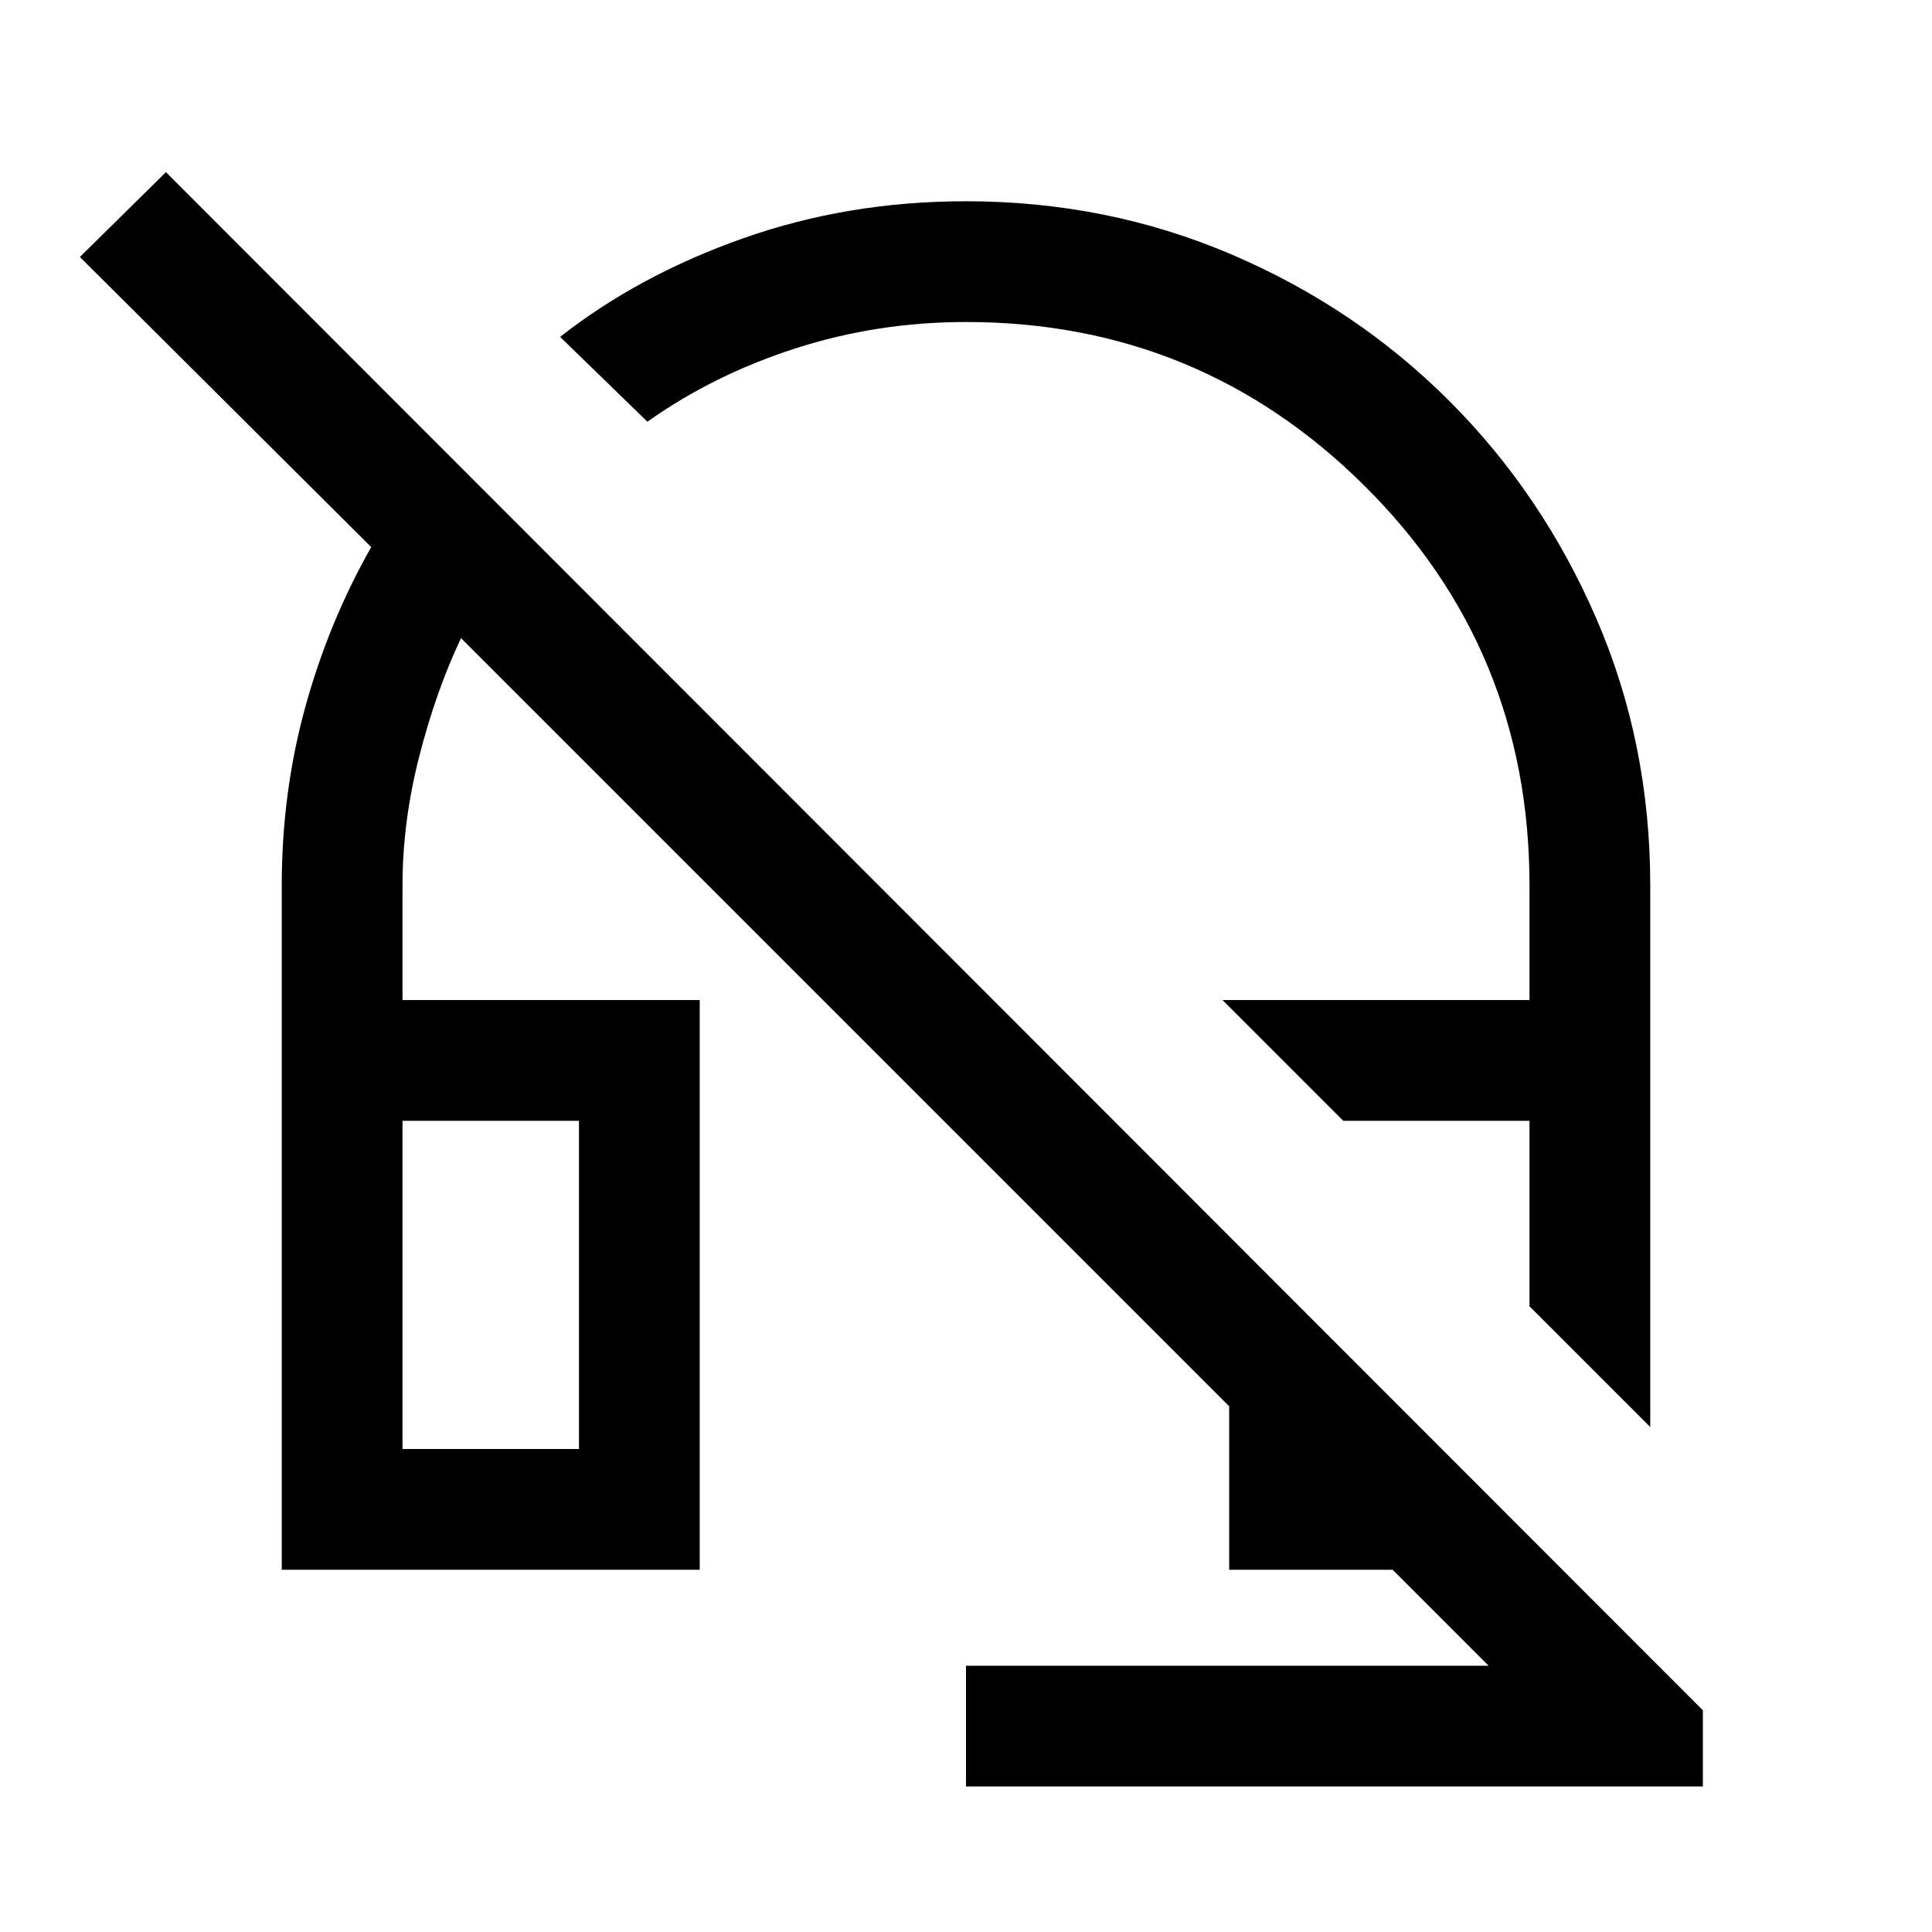 <svg xmlns="http://www.w3.org/2000/svg" height="24" viewBox="0 -960 960 960" width="24"><path d="m820-250.92-60-60v-92.16h-92.54l-60-60H760V-520q0-117.23-82-198.62Q596-800 480-800q-44 0-84.65 13.08-40.66 13.07-73.66 36.46l-43.38-42.15q39.23-30.77 91.23-49.08Q421.54-860 480-860q70.15 0 132 26.46 61.85 26.46 108.15 72.77 46.31 46.31 73.08 108.16Q820-590.77 820-520v269.08ZM480-72.31v-60h259.69L692-180h-81.23v-81.23L229.08-642.92q-12.46 26.3-20.77 58.8Q200-551.62 200-520v56.92h147.69V-180H140v-340q0-46.15 11.66-88.54 11.65-42.38 32.8-79.61L39.69-832.31l42.77-42.15 763.69 764.3v37.85H480ZM200-240h87.69v-163.08H200V-240Zm0-163.08h87.69H200Zm467.46 0H760h-92.54Z"/></svg>